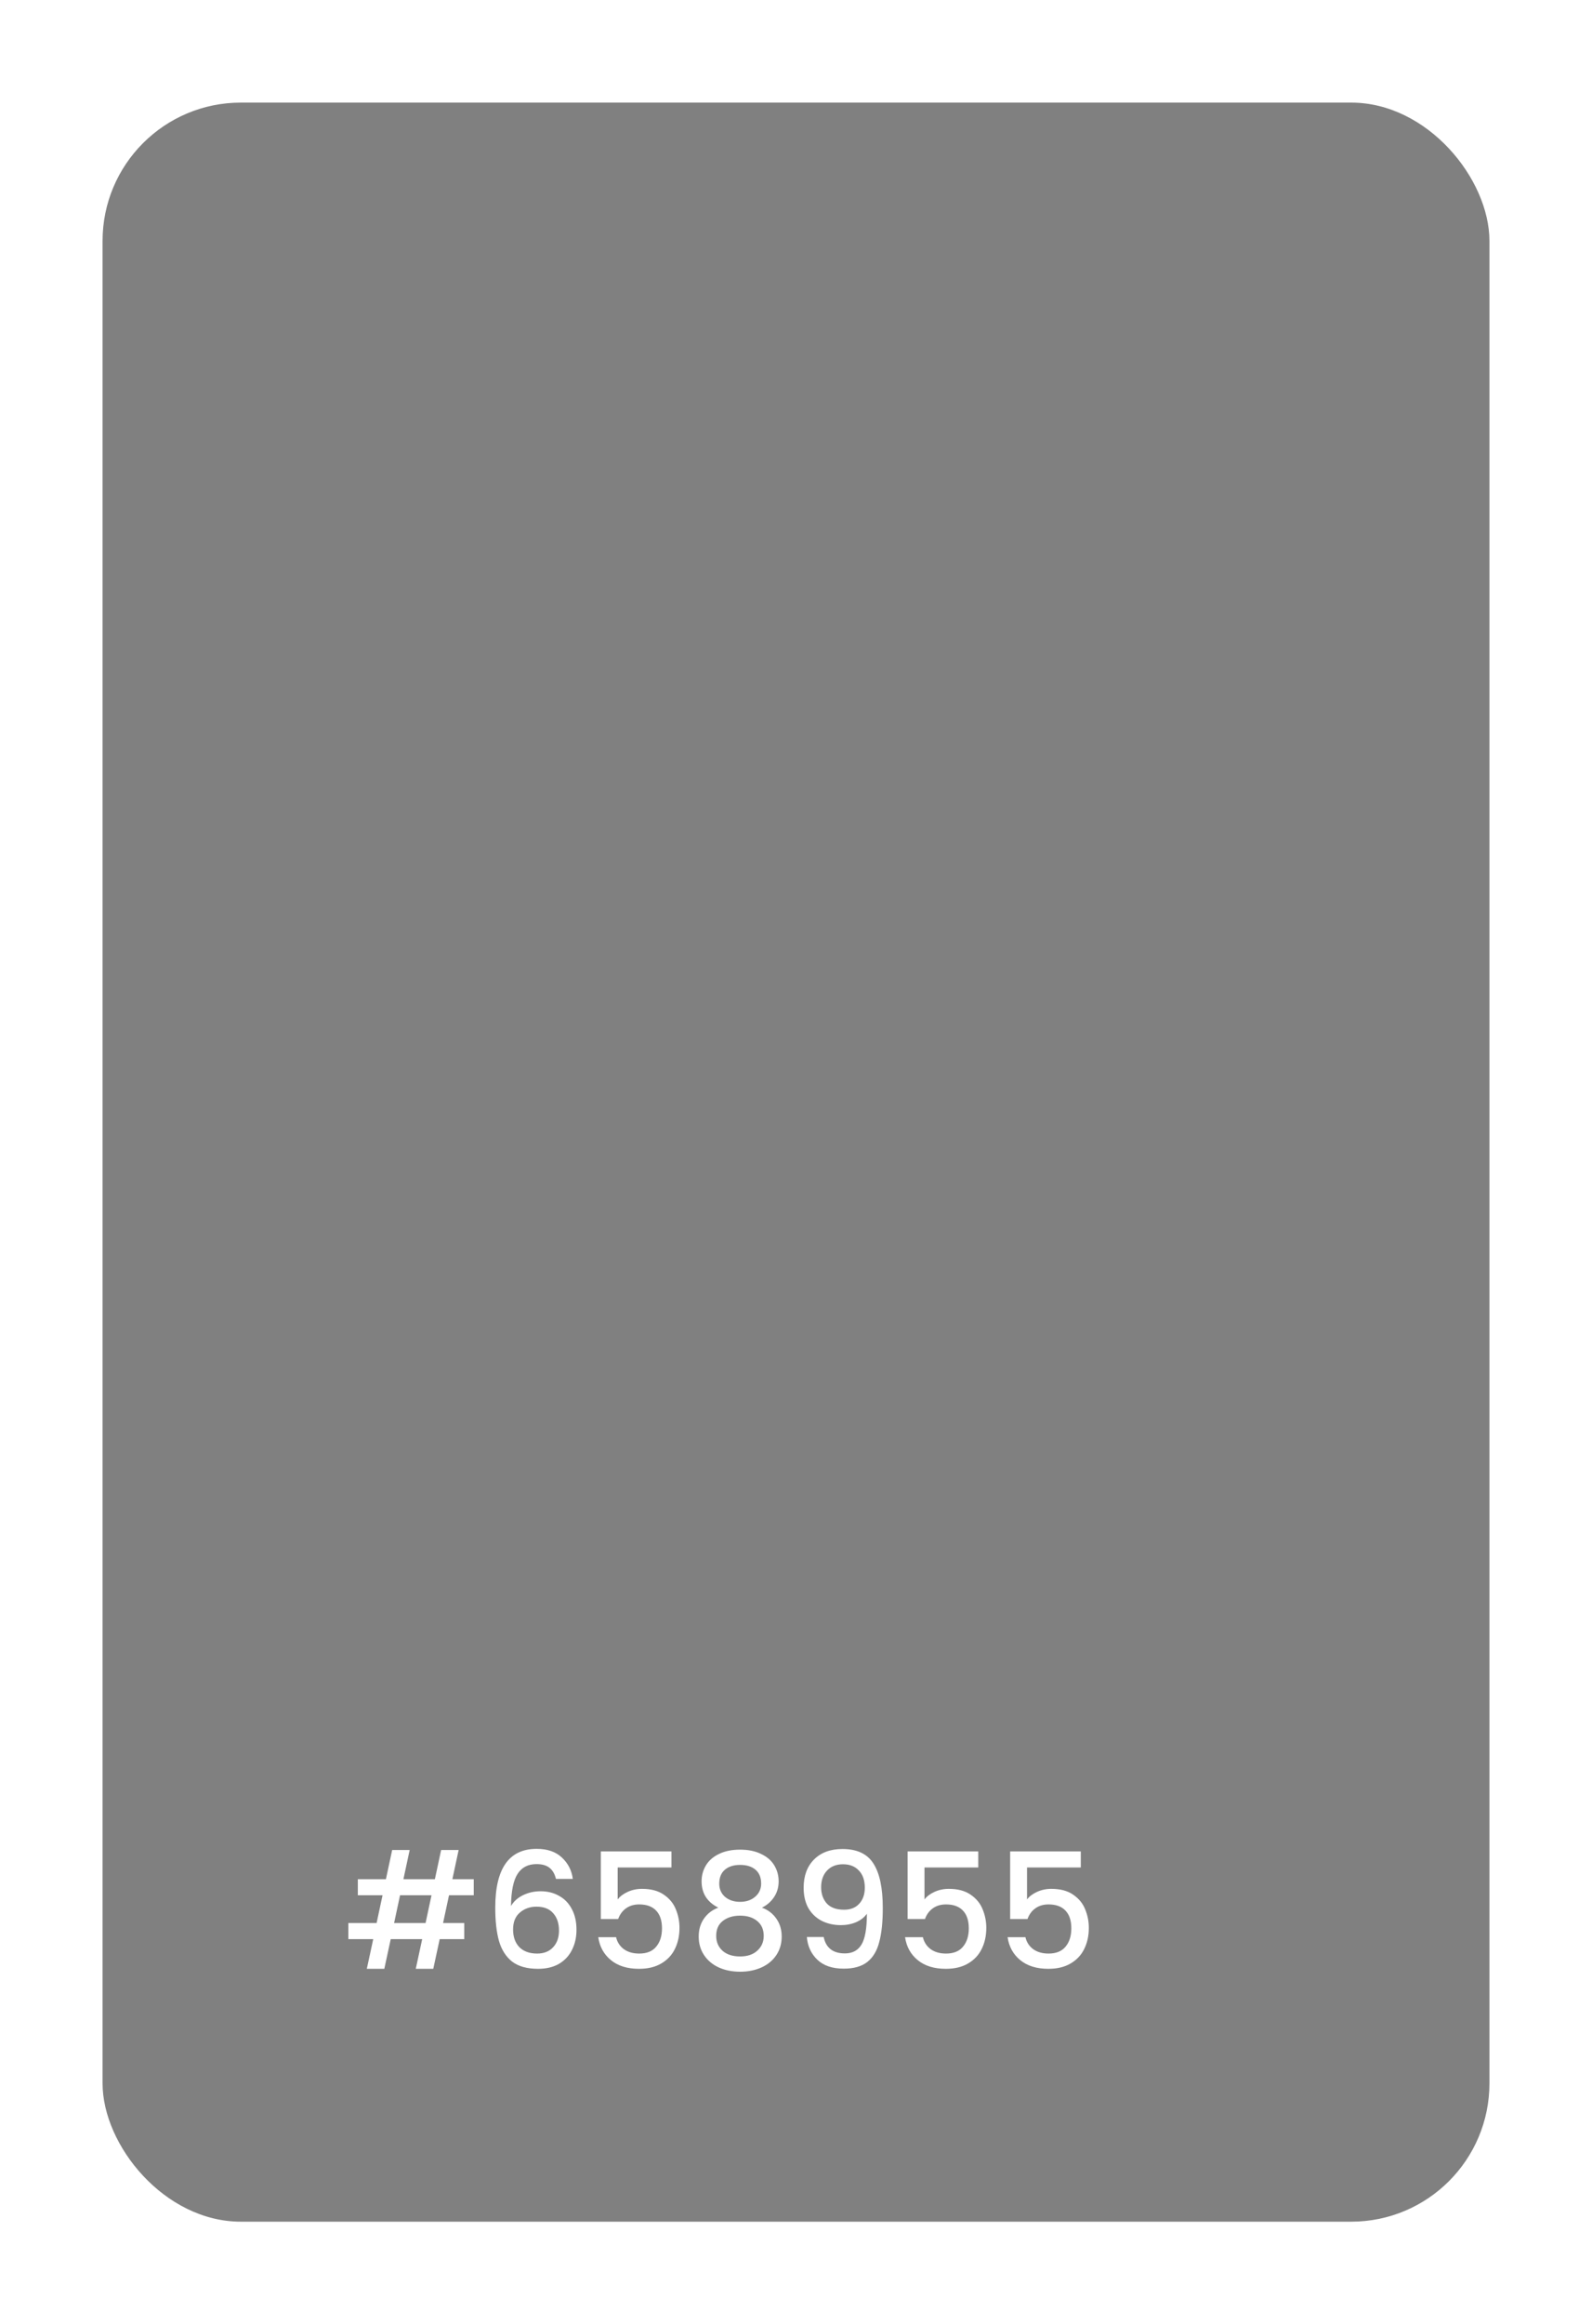 <svg width="357" height="521" viewBox="0 0 357 521" fill="none" xmlns="http://www.w3.org/2000/svg">
<g filter="url(#filter0_d_1794_1348)">
<rect x="19" y="13" width="311" height="475" rx="31" fill="#808080"/>
<path d="M96.688 414.832L95.356 421.06H100.108V424.66H94.6L93.16 431.32H89.236L90.676 424.66H83.62L82.18 431.32H78.256L79.696 424.66H74.116V421.06H80.452L81.784 414.832H76.24V411.232H82.54L83.944 404.68H87.868L86.464 411.232H93.52L94.924 404.68H98.848L97.444 411.232H102.232V414.832H96.688ZM92.764 414.832H85.708L84.376 421.06H91.432L92.764 414.832ZM120.667 411.16C120.403 410.056 119.923 409.228 119.227 408.676C118.531 408.124 117.559 407.848 116.311 407.848C114.415 407.848 112.999 408.58 112.063 410.044C111.127 411.484 110.635 413.884 110.587 417.244C111.211 416.188 112.123 415.372 113.323 414.796C114.523 414.22 115.819 413.932 117.211 413.932C118.795 413.932 120.187 414.28 121.387 414.976C122.611 415.648 123.559 416.632 124.231 417.928C124.927 419.224 125.275 420.772 125.275 422.572C125.275 424.252 124.939 425.752 124.267 427.072C123.619 428.392 122.647 429.436 121.351 430.204C120.055 430.948 118.495 431.32 116.671 431.32C114.199 431.32 112.255 430.78 110.839 429.7C109.447 428.596 108.463 427.048 107.887 425.056C107.335 423.064 107.059 420.58 107.059 417.604C107.059 408.82 110.155 404.428 116.347 404.428C118.747 404.428 120.631 405.076 121.999 406.372C123.391 407.668 124.207 409.264 124.447 411.16H120.667ZM116.311 417.388C114.847 417.388 113.599 417.832 112.567 418.72C111.559 419.584 111.055 420.844 111.055 422.5C111.055 424.156 111.523 425.476 112.459 426.46C113.419 427.42 114.751 427.9 116.455 427.9C117.967 427.9 119.155 427.432 120.019 426.496C120.907 425.56 121.351 424.312 121.351 422.752C121.351 421.12 120.919 419.824 120.055 418.864C119.215 417.88 117.967 417.388 116.311 417.388ZM146.572 408.604H134.512V415.768C135.016 415.096 135.76 414.532 136.744 414.076C137.752 413.62 138.82 413.392 139.948 413.392C141.964 413.392 143.596 413.824 144.844 414.688C146.116 415.552 147.016 416.644 147.544 417.964C148.096 419.284 148.372 420.676 148.372 422.14C148.372 423.916 148.024 425.5 147.328 426.892C146.656 428.26 145.636 429.34 144.268 430.132C142.924 430.924 141.268 431.32 139.3 431.32C136.684 431.32 134.584 430.672 133 429.376C131.416 428.08 130.468 426.364 130.156 424.228H134.152C134.416 425.356 135.004 426.256 135.916 426.928C136.828 427.576 137.968 427.9 139.336 427.9C141.04 427.9 142.312 427.384 143.152 426.352C144.016 425.32 144.448 423.952 144.448 422.248C144.448 420.52 144.016 419.2 143.152 418.288C142.288 417.352 141.016 416.884 139.336 416.884C138.16 416.884 137.164 417.184 136.348 417.784C135.556 418.36 134.98 419.152 134.62 420.16H130.732V405.004H146.572V408.604ZM157.072 417.604C154.576 416.356 153.328 414.388 153.328 411.7C153.328 410.404 153.652 409.216 154.3 408.136C154.948 407.056 155.92 406.204 157.216 405.58C158.512 404.932 160.096 404.608 161.968 404.608C163.816 404.608 165.388 404.932 166.684 405.58C168.004 406.204 168.988 407.056 169.636 408.136C170.284 409.216 170.608 410.404 170.608 411.7C170.608 413.044 170.26 414.232 169.564 415.264C168.892 416.272 167.992 417.052 166.864 417.604C168.232 418.108 169.312 418.936 170.104 420.088C170.896 421.216 171.292 422.548 171.292 424.084C171.292 425.644 170.896 427.024 170.104 428.224C169.312 429.424 168.208 430.348 166.792 430.996C165.376 431.644 163.768 431.968 161.968 431.968C160.168 431.968 158.56 431.644 157.144 430.996C155.752 430.348 154.66 429.424 153.868 428.224C153.076 427.024 152.68 425.644 152.68 424.084C152.68 422.524 153.076 421.18 153.868 420.052C154.66 418.924 155.728 418.108 157.072 417.604ZM166.684 412.204C166.684 410.86 166.264 409.828 165.424 409.108C164.584 408.388 163.432 408.028 161.968 408.028C160.528 408.028 159.388 408.388 158.548 409.108C157.708 409.828 157.288 410.872 157.288 412.24C157.288 413.44 157.72 414.424 158.584 415.192C159.472 415.936 160.6 416.308 161.968 416.308C163.336 416.308 164.464 415.924 165.352 415.156C166.24 414.388 166.684 413.404 166.684 412.204ZM161.968 419.404C160.384 419.404 159.088 419.8 158.08 420.592C157.096 421.36 156.604 422.476 156.604 423.94C156.604 425.308 157.084 426.424 158.044 427.288C159.004 428.128 160.312 428.548 161.968 428.548C163.6 428.548 164.884 428.116 165.82 427.252C166.78 426.388 167.26 425.284 167.26 423.94C167.26 422.5 166.768 421.384 165.784 420.592C164.824 419.8 163.552 419.404 161.968 419.404ZM180.713 424.192C180.953 425.392 181.469 426.304 182.261 426.928C183.053 427.552 184.121 427.864 185.465 427.864C187.169 427.864 188.417 427.192 189.209 425.848C190.001 424.504 190.397 422.212 190.397 418.972C189.821 419.788 189.005 420.424 187.949 420.88C186.917 421.312 185.789 421.528 184.565 421.528C183.005 421.528 181.589 421.216 180.317 420.592C179.045 419.944 178.037 418.996 177.293 417.748C176.573 416.476 176.213 414.94 176.213 413.14C176.213 410.5 176.981 408.4 178.517 406.84C180.077 405.256 182.213 404.464 184.925 404.464C188.189 404.464 190.505 405.556 191.873 407.74C193.265 409.9 193.961 413.224 193.961 417.712C193.961 420.808 193.697 423.34 193.169 425.308C192.665 427.276 191.777 428.764 190.505 429.772C189.233 430.78 187.469 431.284 185.213 431.284C182.645 431.284 180.665 430.612 179.273 429.268C177.881 427.924 177.101 426.232 176.933 424.192H180.713ZM185.285 418.072C186.725 418.072 187.853 417.628 188.669 416.74C189.509 415.828 189.929 414.628 189.929 413.14C189.929 411.484 189.485 410.2 188.597 409.288C187.733 408.352 186.545 407.884 185.033 407.884C183.521 407.884 182.321 408.364 181.433 409.324C180.569 410.26 180.137 411.496 180.137 413.032C180.137 414.496 180.557 415.708 181.397 416.668C182.261 417.604 183.557 418.072 185.285 418.072ZM215.373 408.604H203.313V415.768C203.817 415.096 204.561 414.532 205.545 414.076C206.553 413.62 207.621 413.392 208.749 413.392C210.765 413.392 212.397 413.824 213.645 414.688C214.917 415.552 215.817 416.644 216.345 417.964C216.897 419.284 217.173 420.676 217.173 422.14C217.173 423.916 216.825 425.5 216.129 426.892C215.457 428.26 214.437 429.34 213.069 430.132C211.725 430.924 210.069 431.32 208.101 431.32C205.485 431.32 203.385 430.672 201.801 429.376C200.217 428.08 199.269 426.364 198.957 424.228H202.953C203.217 425.356 203.805 426.256 204.717 426.928C205.629 427.576 206.769 427.9 208.137 427.9C209.841 427.9 211.113 427.384 211.953 426.352C212.817 425.32 213.249 423.952 213.249 422.248C213.249 420.52 212.817 419.2 211.953 418.288C211.089 417.352 209.817 416.884 208.137 416.884C206.961 416.884 205.965 417.184 205.149 417.784C204.357 418.36 203.781 419.152 203.421 420.16H199.533V405.004H215.373V408.604ZM238.365 408.604H226.305V415.768C226.809 415.096 227.553 414.532 228.537 414.076C229.545 413.62 230.613 413.392 231.741 413.392C233.757 413.392 235.389 413.824 236.637 414.688C237.909 415.552 238.809 416.644 239.337 417.964C239.889 419.284 240.165 420.676 240.165 422.14C240.165 423.916 239.817 425.5 239.121 426.892C238.449 428.26 237.429 429.34 236.061 430.132C234.717 430.924 233.061 431.32 231.093 431.32C228.477 431.32 226.377 430.672 224.793 429.376C223.209 428.08 222.261 426.364 221.949 424.228H225.945C226.209 425.356 226.797 426.256 227.709 426.928C228.621 427.576 229.761 427.9 231.129 427.9C232.833 427.9 234.105 427.384 234.945 426.352C235.809 425.32 236.241 423.952 236.241 422.248C236.241 420.52 235.809 419.2 234.945 418.288C234.081 417.352 232.809 416.884 231.129 416.884C229.953 416.884 228.957 417.184 228.141 417.784C227.349 418.36 226.773 419.152 226.413 420.16H222.525V405.004H238.365V408.604Z" fill="white"/>
</g>
<defs>
<filter id="filter0_d_1794_1348" x="0" y="0" width="357" height="521" filterUnits="userSpaceOnUse" color-interpolation-filters="sRGB">
<feFlood flood-opacity="0" result="BackgroundImageFix"/>
<feColorMatrix in="SourceAlpha" type="matrix" values="0 0 0 0 0 0 0 0 0 0 0 0 0 0 0 0 0 0 127 0" result="hardAlpha"/>
<feOffset dx="4" dy="10"/>
<feGaussianBlur stdDeviation="11.5"/>
<feComposite in2="hardAlpha" operator="out"/>
<feColorMatrix type="matrix" values="0 0 0 0 0 0 0 0 0 0 0 0 0 0 0 0 0 0 0.25 0"/>
<feBlend mode="normal" in2="BackgroundImageFix" result="effect1_dropShadow_1794_1348"/>
<feBlend mode="normal" in="SourceGraphic" in2="effect1_dropShadow_1794_1348" result="shape"/>
</filter>
</defs>
</svg>
